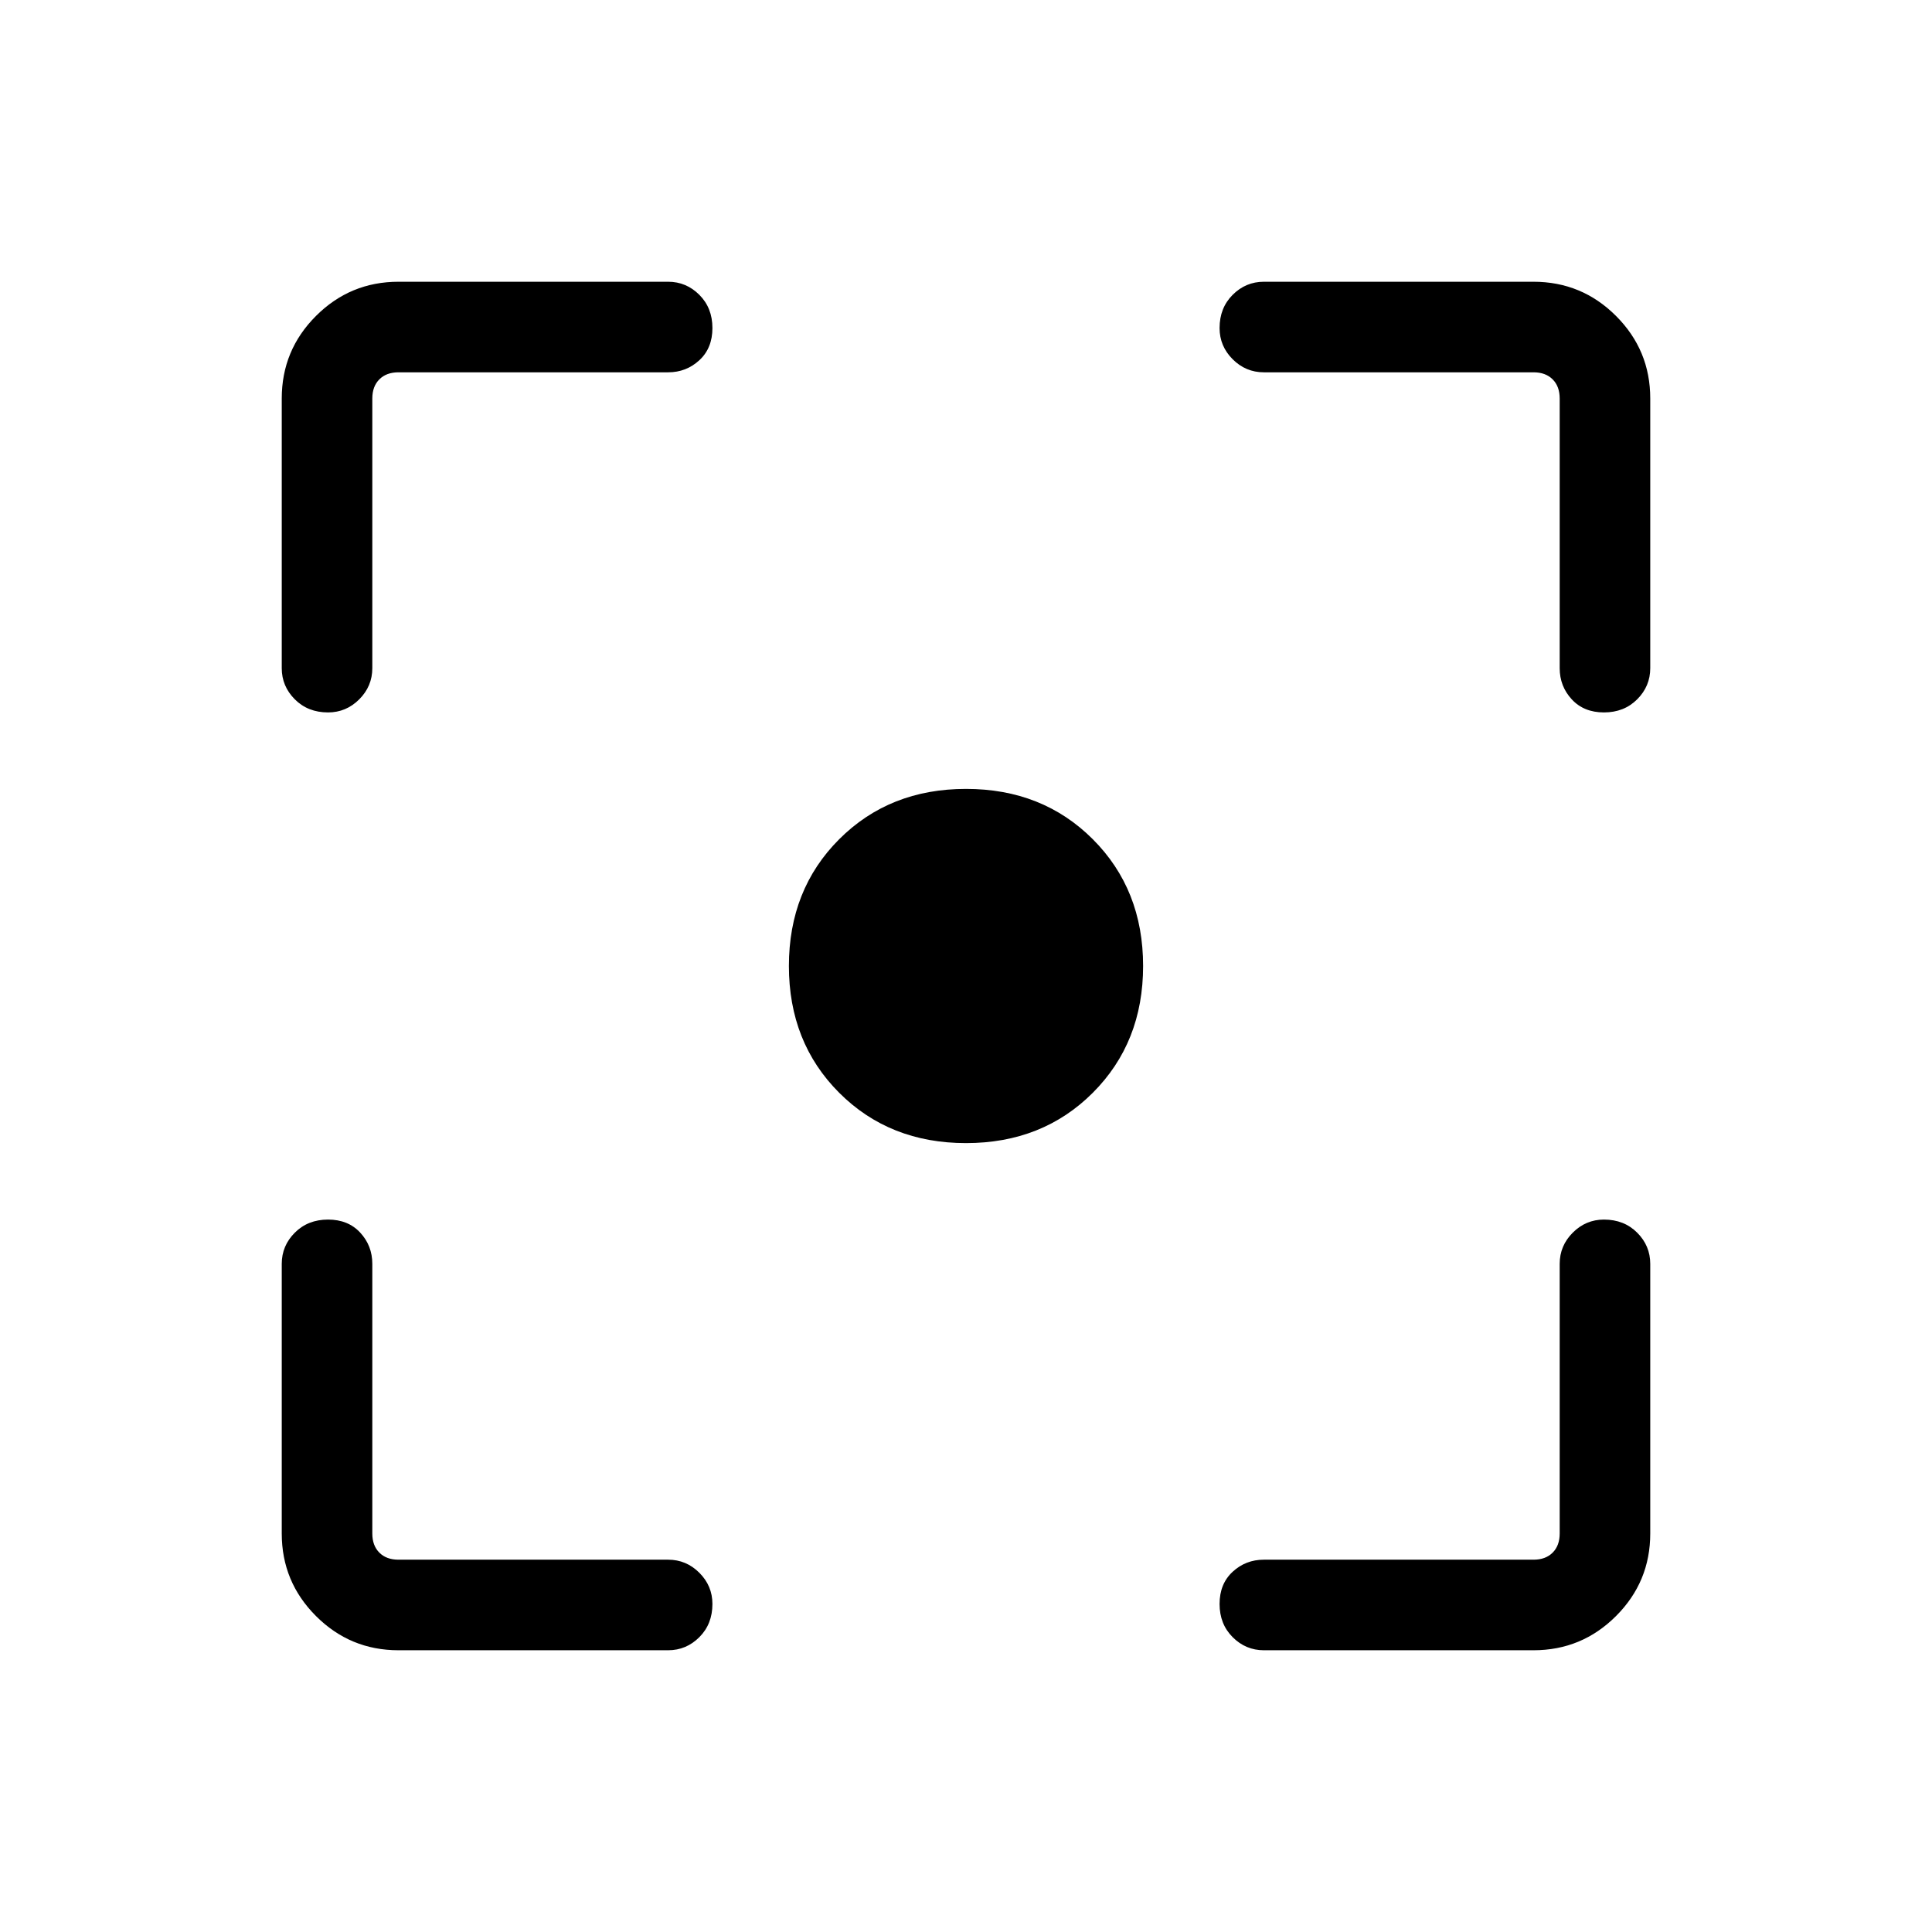 <svg xmlns="http://www.w3.org/2000/svg" height="48" width="48"><path d="M24 28.4Q22.1 28.4 20.85 27.15Q19.6 25.9 19.6 24Q19.6 22.1 20.85 20.85Q22.1 19.6 24 19.6Q25.9 19.6 27.15 20.85Q28.4 22.1 28.4 24Q28.4 25.9 27.15 27.15Q25.9 28.4 24 28.4ZM8.15 17.7Q7.65 17.7 7.325 17.375Q7 17.05 7 16.6V9.9Q7 8.7 7.85 7.85Q8.7 7 9.9 7H16.6Q17.05 7 17.375 7.325Q17.7 7.65 17.7 8.15Q17.7 8.65 17.375 8.95Q17.05 9.25 16.6 9.25H9.9Q9.6 9.25 9.425 9.425Q9.25 9.6 9.25 9.9V16.6Q9.25 17.05 8.925 17.375Q8.6 17.7 8.15 17.7ZM9.9 41Q8.7 41 7.85 40.15Q7 39.3 7 38.1V31.4Q7 30.95 7.325 30.625Q7.65 30.3 8.15 30.3Q8.65 30.3 8.95 30.625Q9.25 30.95 9.25 31.4V38.1Q9.25 38.4 9.425 38.575Q9.6 38.75 9.9 38.75H16.6Q17.05 38.75 17.375 39.075Q17.7 39.4 17.7 39.85Q17.7 40.35 17.375 40.675Q17.05 41 16.6 41ZM31.4 41Q30.95 41 30.625 40.675Q30.3 40.35 30.3 39.85Q30.3 39.35 30.625 39.05Q30.95 38.75 31.4 38.75H38.1Q38.4 38.75 38.575 38.575Q38.75 38.4 38.75 38.1V31.4Q38.75 30.95 39.075 30.625Q39.4 30.3 39.85 30.3Q40.35 30.3 40.675 30.625Q41 30.95 41 31.4V38.1Q41 39.3 40.15 40.15Q39.3 41 38.1 41ZM39.85 17.7Q39.35 17.7 39.05 17.375Q38.75 17.05 38.75 16.6V9.9Q38.75 9.6 38.575 9.425Q38.4 9.25 38.1 9.25H31.4Q30.95 9.25 30.625 8.925Q30.3 8.6 30.3 8.15Q30.3 7.65 30.625 7.325Q30.95 7 31.4 7H38.1Q39.3 7 40.15 7.85Q41 8.7 41 9.9V16.6Q41 17.05 40.675 17.375Q40.35 17.7 39.85 17.7Z"/></svg>
